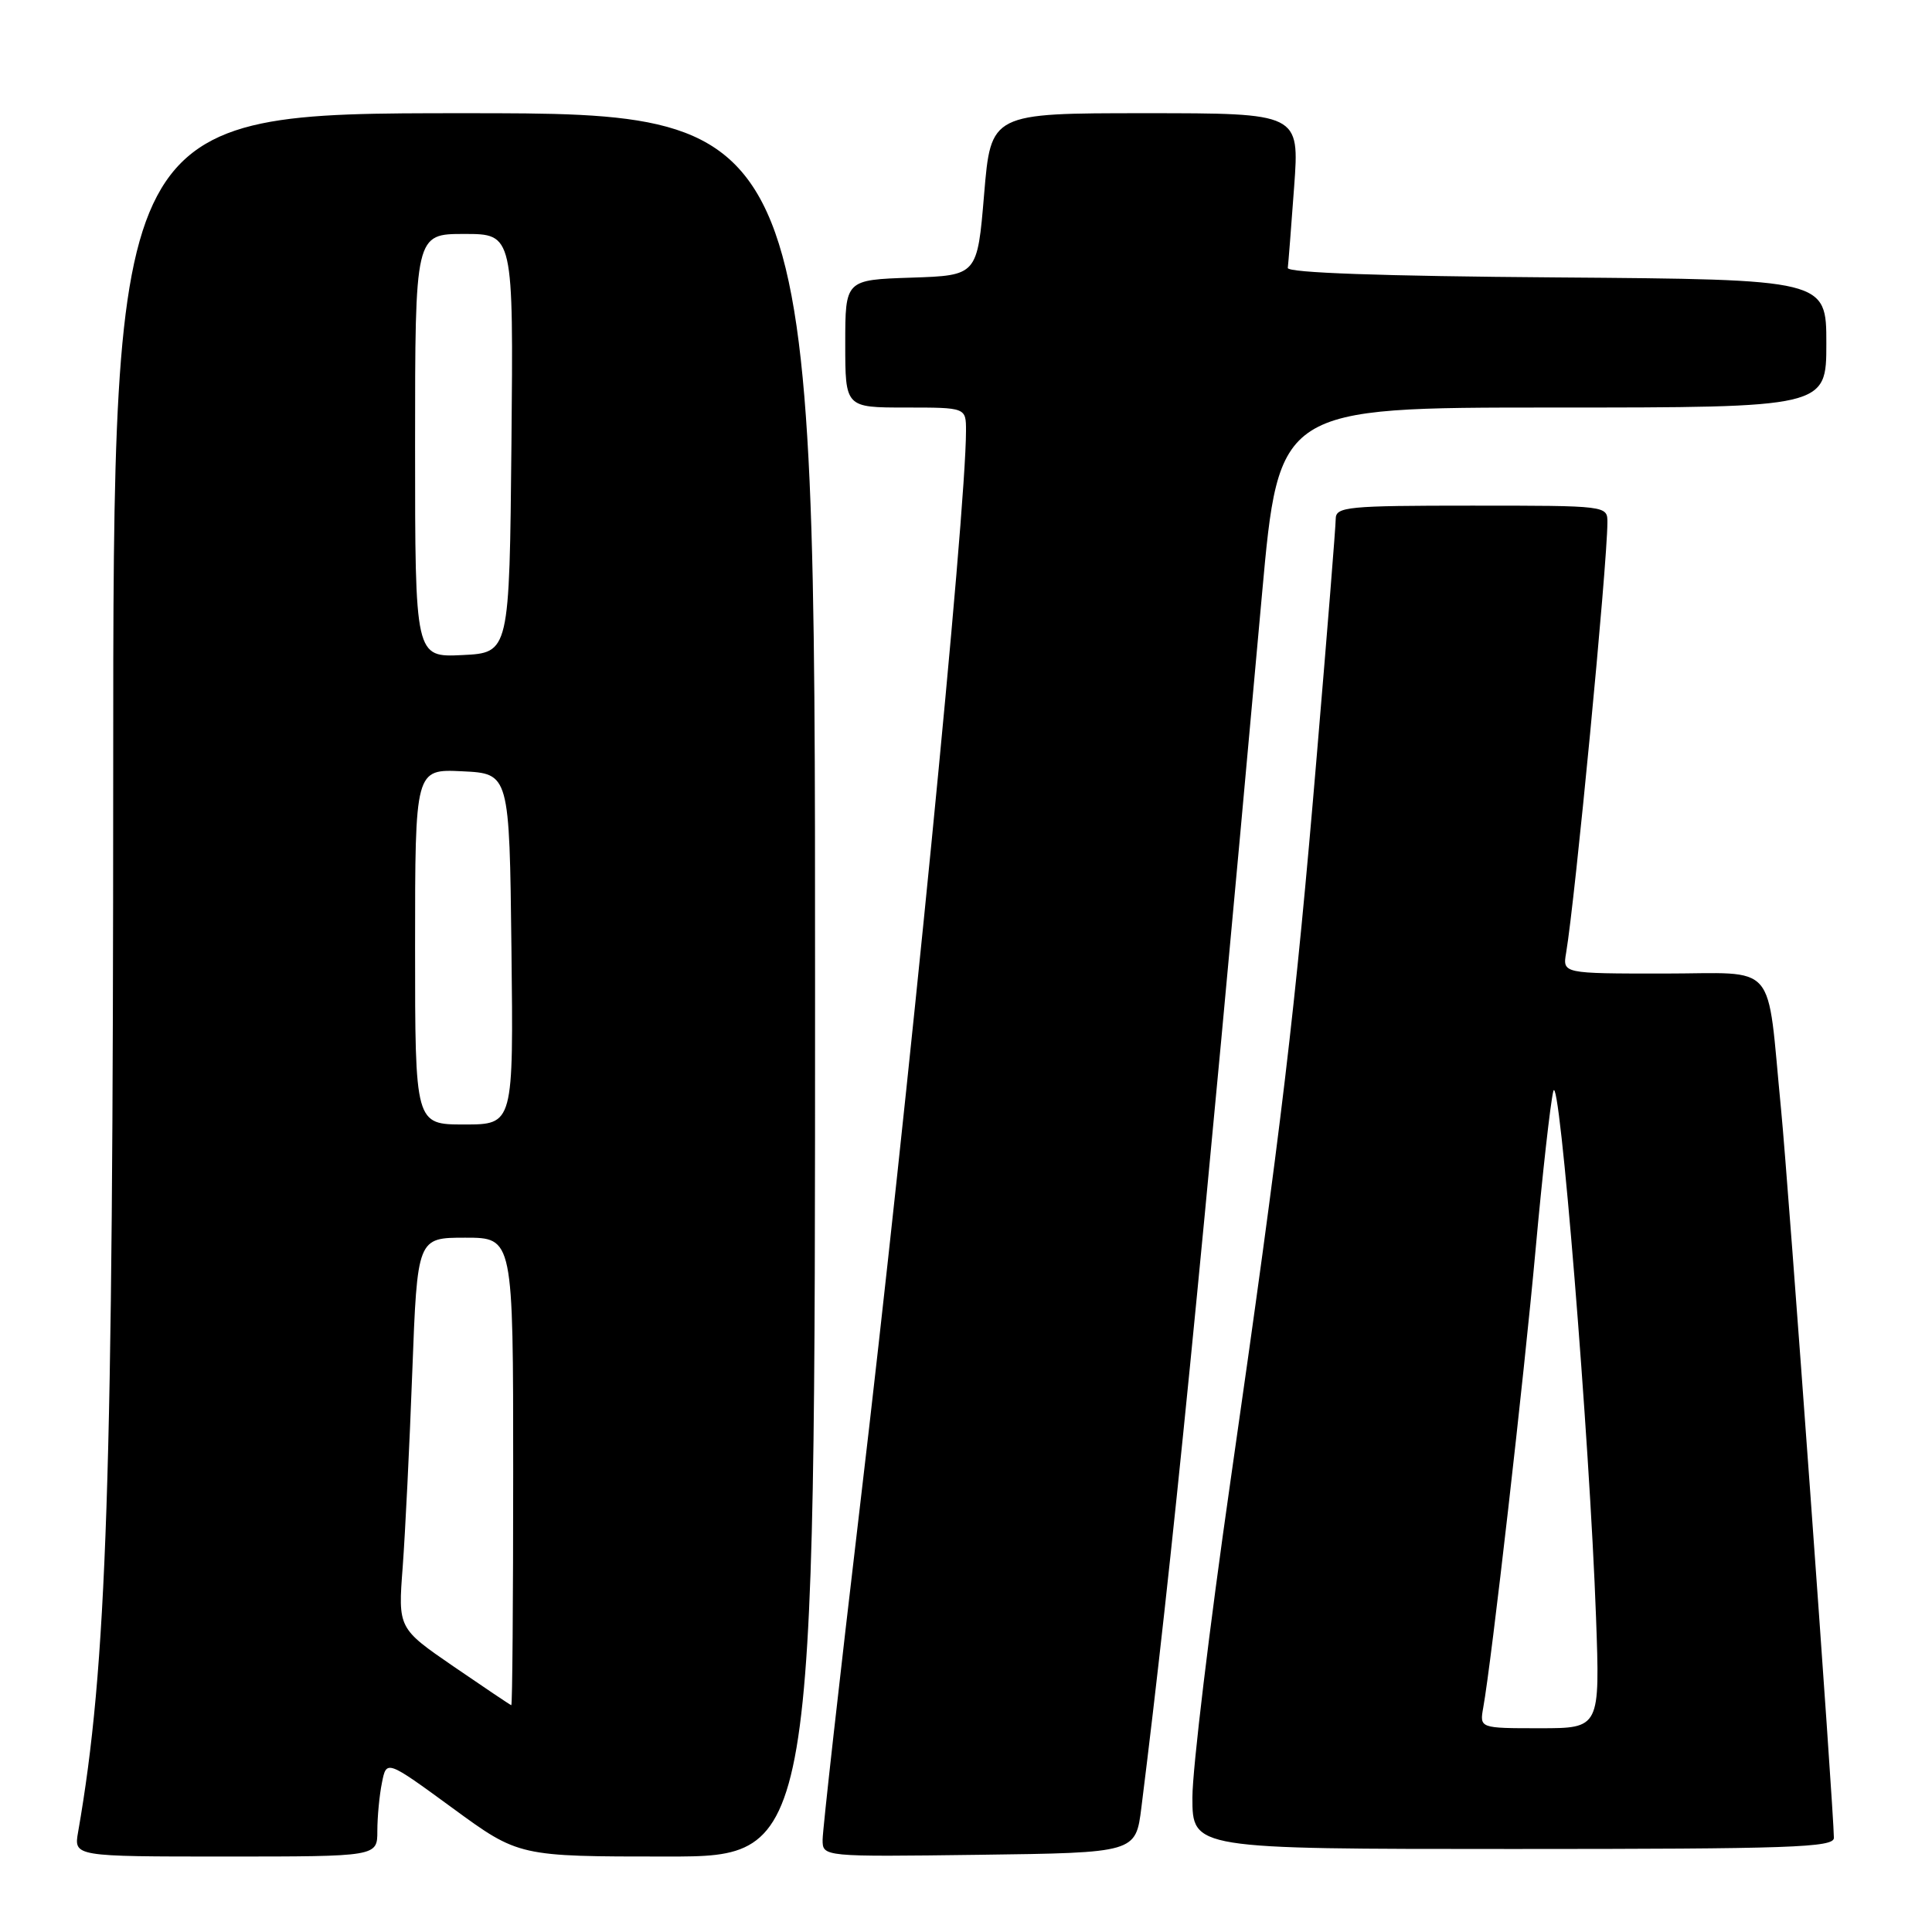 <?xml version="1.0" encoding="UTF-8" standalone="no"?>
<!DOCTYPE svg PUBLIC "-//W3C//DTD SVG 1.1//EN" "http://www.w3.org/Graphics/SVG/1.1/DTD/svg11.dtd" >
<svg xmlns="http://www.w3.org/2000/svg" xmlns:xlink="http://www.w3.org/1999/xlink" version="1.1" viewBox="0 0 256 256">
 <g >
 <path fill="currentColor"
d=" M 50.00 242.62 C 50.00 240.77 50.27 237.88 50.61 236.22 C 51.21 233.18 51.21 233.18 59.98 239.59 C 68.74 246.00 68.74 246.00 88.37 246.00 C 108.00 246.00 108.00 246.00 108.00 130.50 C 108.00 15.00 108.00 15.00 61.50 15.00 C 15.00 15.00 15.00 15.00 15.00 102.75 C 14.99 196.51 14.18 220.85 10.35 242.75 C 9.78 246.00 9.78 246.00 29.89 246.00 C 50.00 246.00 50.00 246.00 50.00 242.62 Z  M 151.24 239.50 C 155.28 207.23 159.03 169.56 167.22 78.75 C 169.46 54.00 169.46 54.00 205.73 54.00 C 242.00 54.00 242.00 54.00 242.00 45.51 C 242.00 37.03 242.00 37.03 206.25 36.76 C 183.14 36.59 170.55 36.15 170.64 35.50 C 170.71 34.95 171.09 30.11 171.48 24.75 C 172.19 15.00 172.19 15.00 151.74 15.00 C 131.30 15.00 131.30 15.00 130.40 25.75 C 129.50 36.50 129.50 36.50 120.75 36.79 C 112.00 37.08 112.00 37.08 112.00 45.54 C 112.00 54.00 112.00 54.00 120.00 54.00 C 128.00 54.00 128.00 54.00 128.00 57.08 C 128.00 67.97 120.45 144.62 113.96 199.50 C 111.23 222.60 109.00 242.52 109.00 243.77 C 109.00 246.04 109.00 246.04 129.75 245.77 C 150.49 245.50 150.49 245.50 151.24 239.50 Z  M 243.00 243.53 C 243.00 240.13 236.95 156.64 236.00 147.00 C 234.04 126.98 235.79 129.00 220.44 129.00 C 207.05 129.00 207.05 129.00 207.52 126.25 C 208.71 119.24 212.96 74.97 212.99 69.25 C 213.00 67.00 213.00 67.00 195.00 67.00 C 178.53 67.00 177.00 67.15 176.99 68.75 C 176.99 69.71 175.86 83.78 174.49 100.00 C 171.61 134.19 169.89 148.59 163.02 196.42 C 160.26 215.63 158.00 234.41 158.00 238.17 C 158.00 245.00 158.00 245.00 200.50 245.00 C 237.28 245.00 243.00 244.80 243.00 243.53 Z  M 60.12 220.83 C 52.74 215.76 52.74 215.76 53.36 207.63 C 53.69 203.16 54.27 191.51 54.63 181.75 C 55.30 164.00 55.30 164.00 61.65 164.00 C 68.00 164.00 68.00 164.00 68.00 195.00 C 68.00 212.05 67.89 225.98 67.75 225.95 C 67.61 225.92 64.18 223.61 60.12 220.83 Z  M 55.00 125.45 C 55.00 101.90 55.00 101.90 61.25 102.20 C 67.50 102.50 67.50 102.50 67.77 125.75 C 68.04 149.00 68.04 149.00 61.52 149.00 C 55.00 149.00 55.00 149.00 55.00 125.45 Z  M 55.00 59.05 C 55.00 31.00 55.00 31.00 61.52 31.00 C 68.03 31.00 68.03 31.00 67.77 58.75 C 67.50 86.50 67.50 86.50 61.25 86.80 C 55.00 87.10 55.00 87.10 55.00 59.05 Z  M 196.54 226.25 C 197.63 220.24 201.94 182.47 203.48 165.50 C 204.38 155.60 205.43 146.19 205.82 144.60 C 206.62 141.30 210.64 190.83 211.48 214.25 C 212.01 229.00 212.01 229.00 204.03 229.00 C 196.05 229.00 196.05 229.00 196.54 226.25 Z "/>
</g>
</svg>